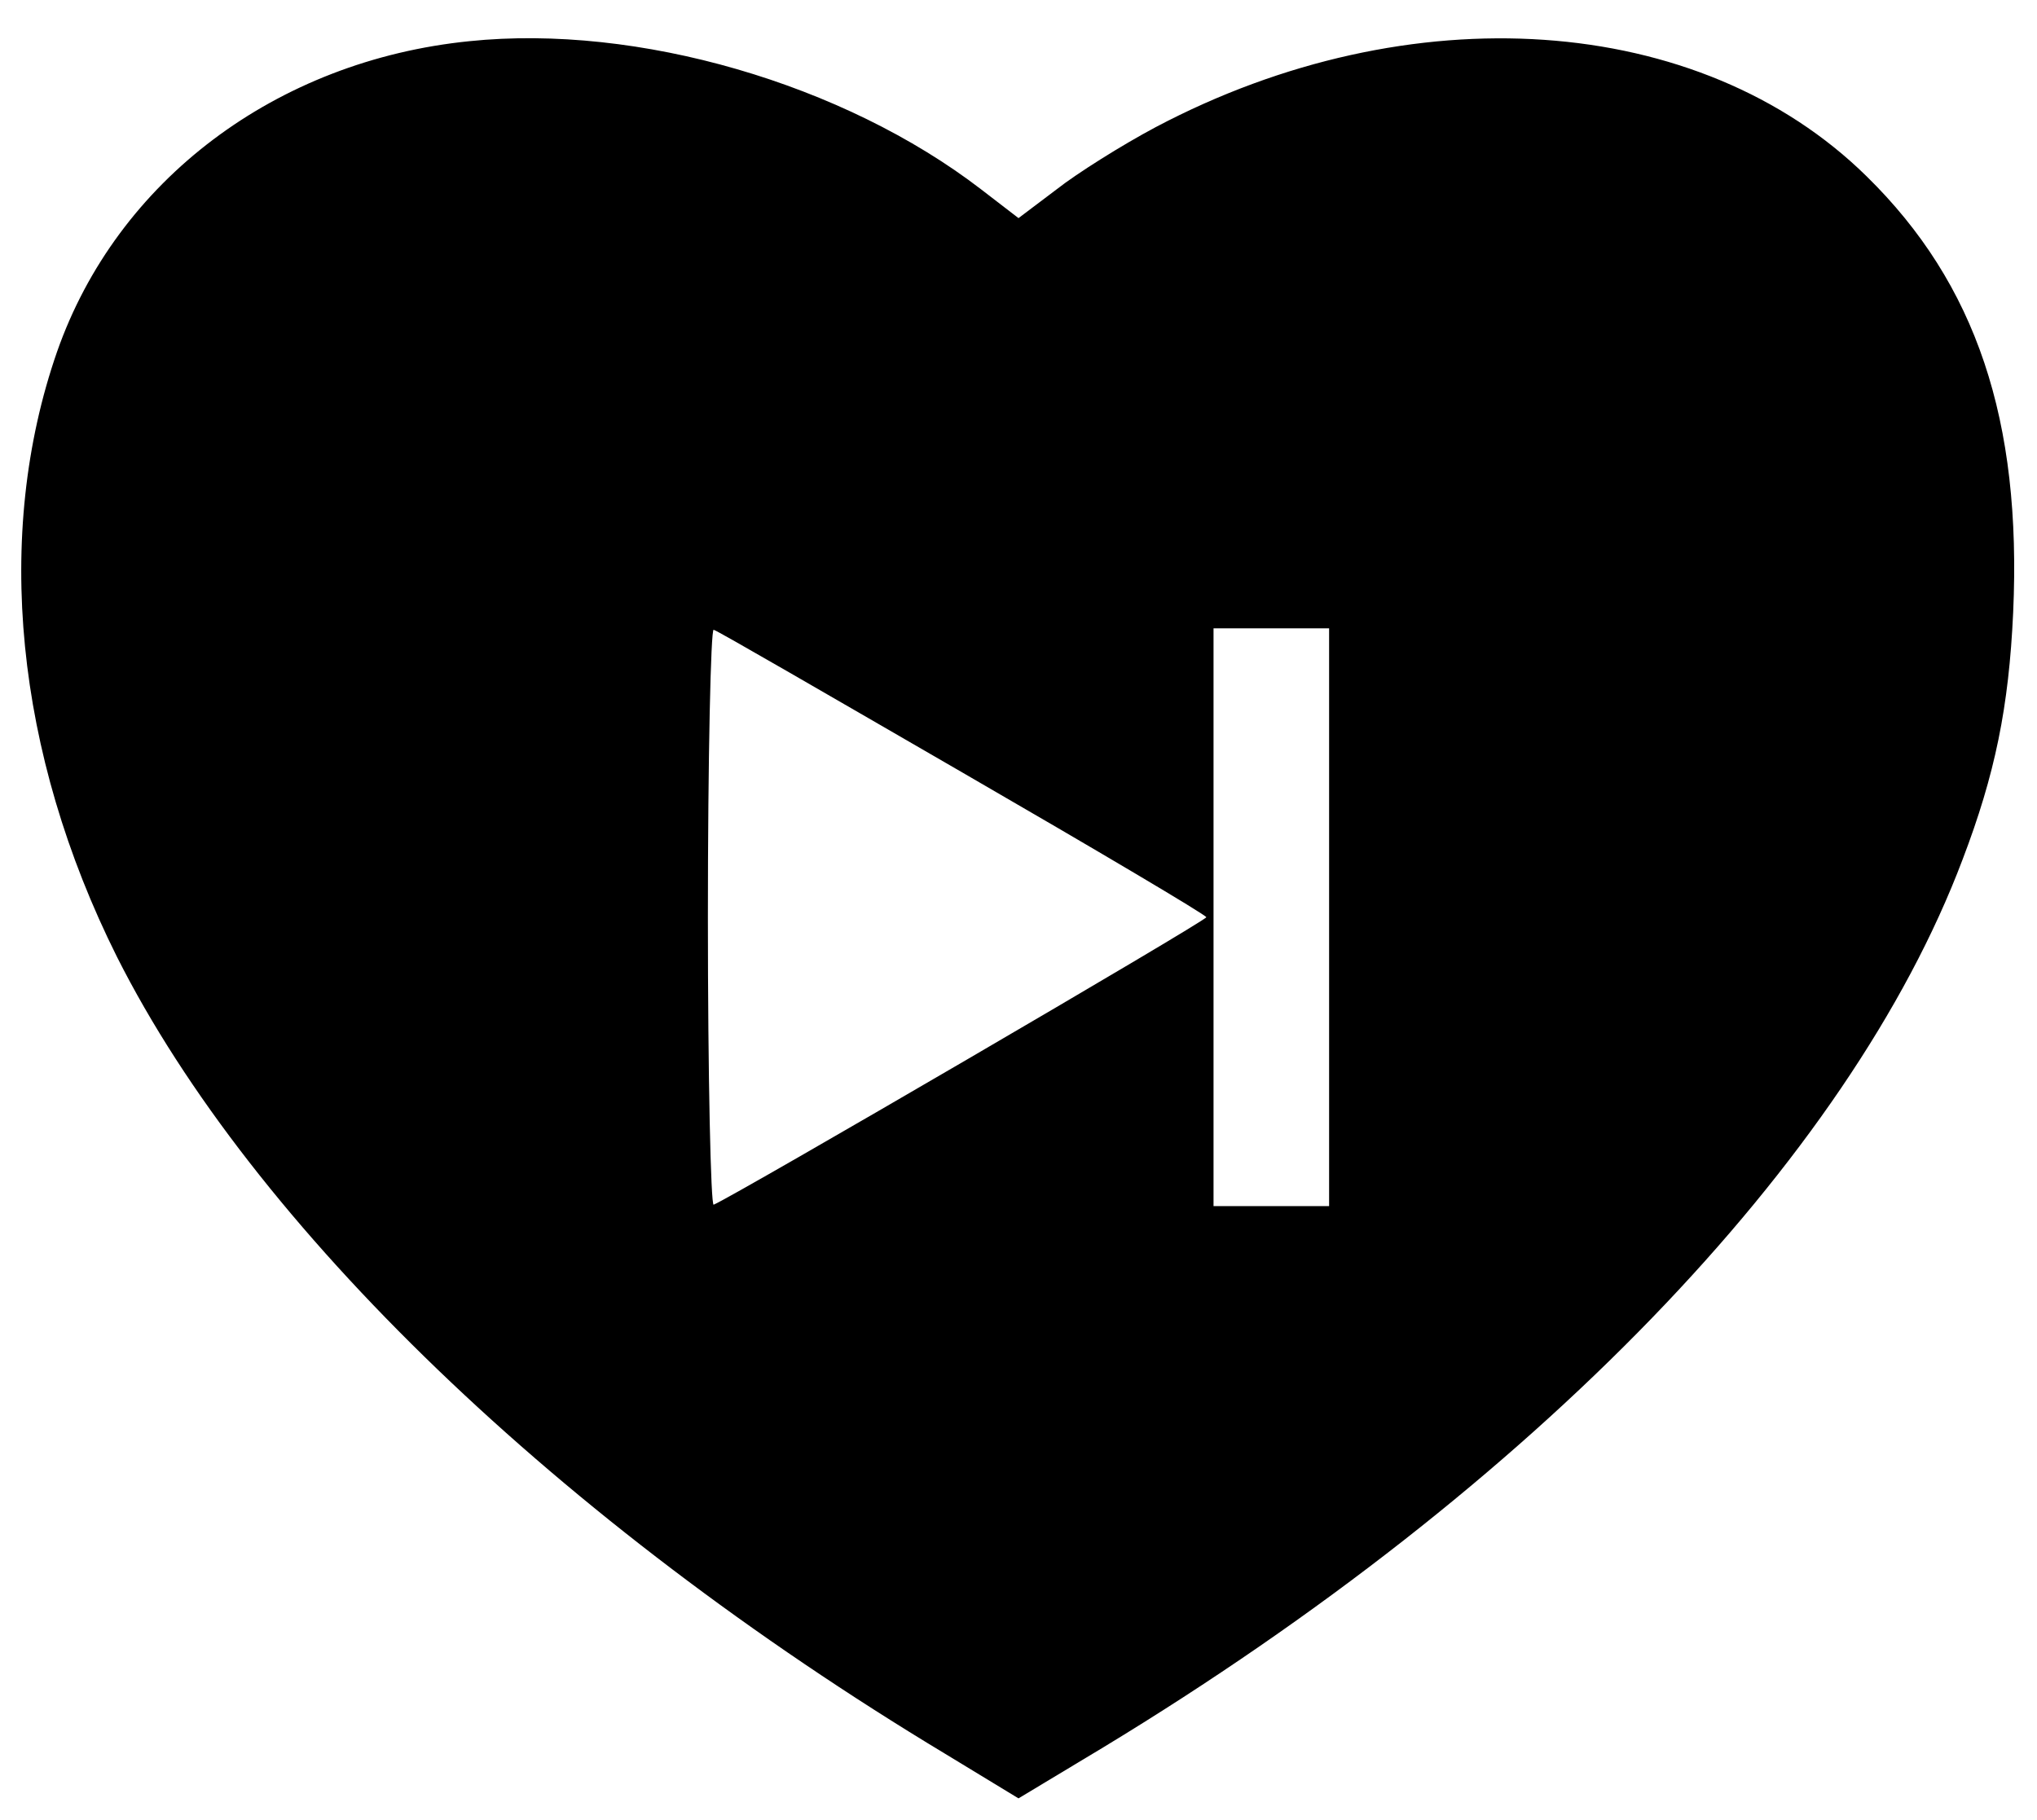 <?xml version="1.0" standalone="no"?>
<!DOCTYPE svg PUBLIC "-//W3C//DTD SVG 20010904//EN"
 "http://www.w3.org/TR/2001/REC-SVG-20010904/DTD/svg10.dtd">
<svg version="1.0" xmlns="http://www.w3.org/2000/svg"
 width="282pt" height="252pt" viewBox="0 0 282 252"
 preserveAspectRatio="xMidYMid meet">
<g transform="translate(0,252) scale(0.1,-0.1)"
fill="#000000" stroke="none">
<path d="M650 2463 c-268 -27 -488 -193 -571 -430 -88 -253 -58 -556 83 -838
188 -373 613 -782 1146 -1103 l102 -62 118 71 c595 361 1032 813 1189 1229 45
118 64 211 70 342 12 266 -51 455 -203 604 -231 227 -632 254 -984 68 -47 -25
-109 -64 -137 -86 l-53 -40 -52 40 c-190 146 -475 229 -708 205z m683 -1013
c185 -107 337 -197 337 -200 0 -5 -655 -387 -682 -398 -4 -2 -8 177 -8 398 0
221 4 400 8 398 5 -1 160 -91 345 -198z m507 -200 l0 -400 -80 0 -80 0 0 400
0 400 80 0 80 0 0 -400z"/>
</g>
</svg>
